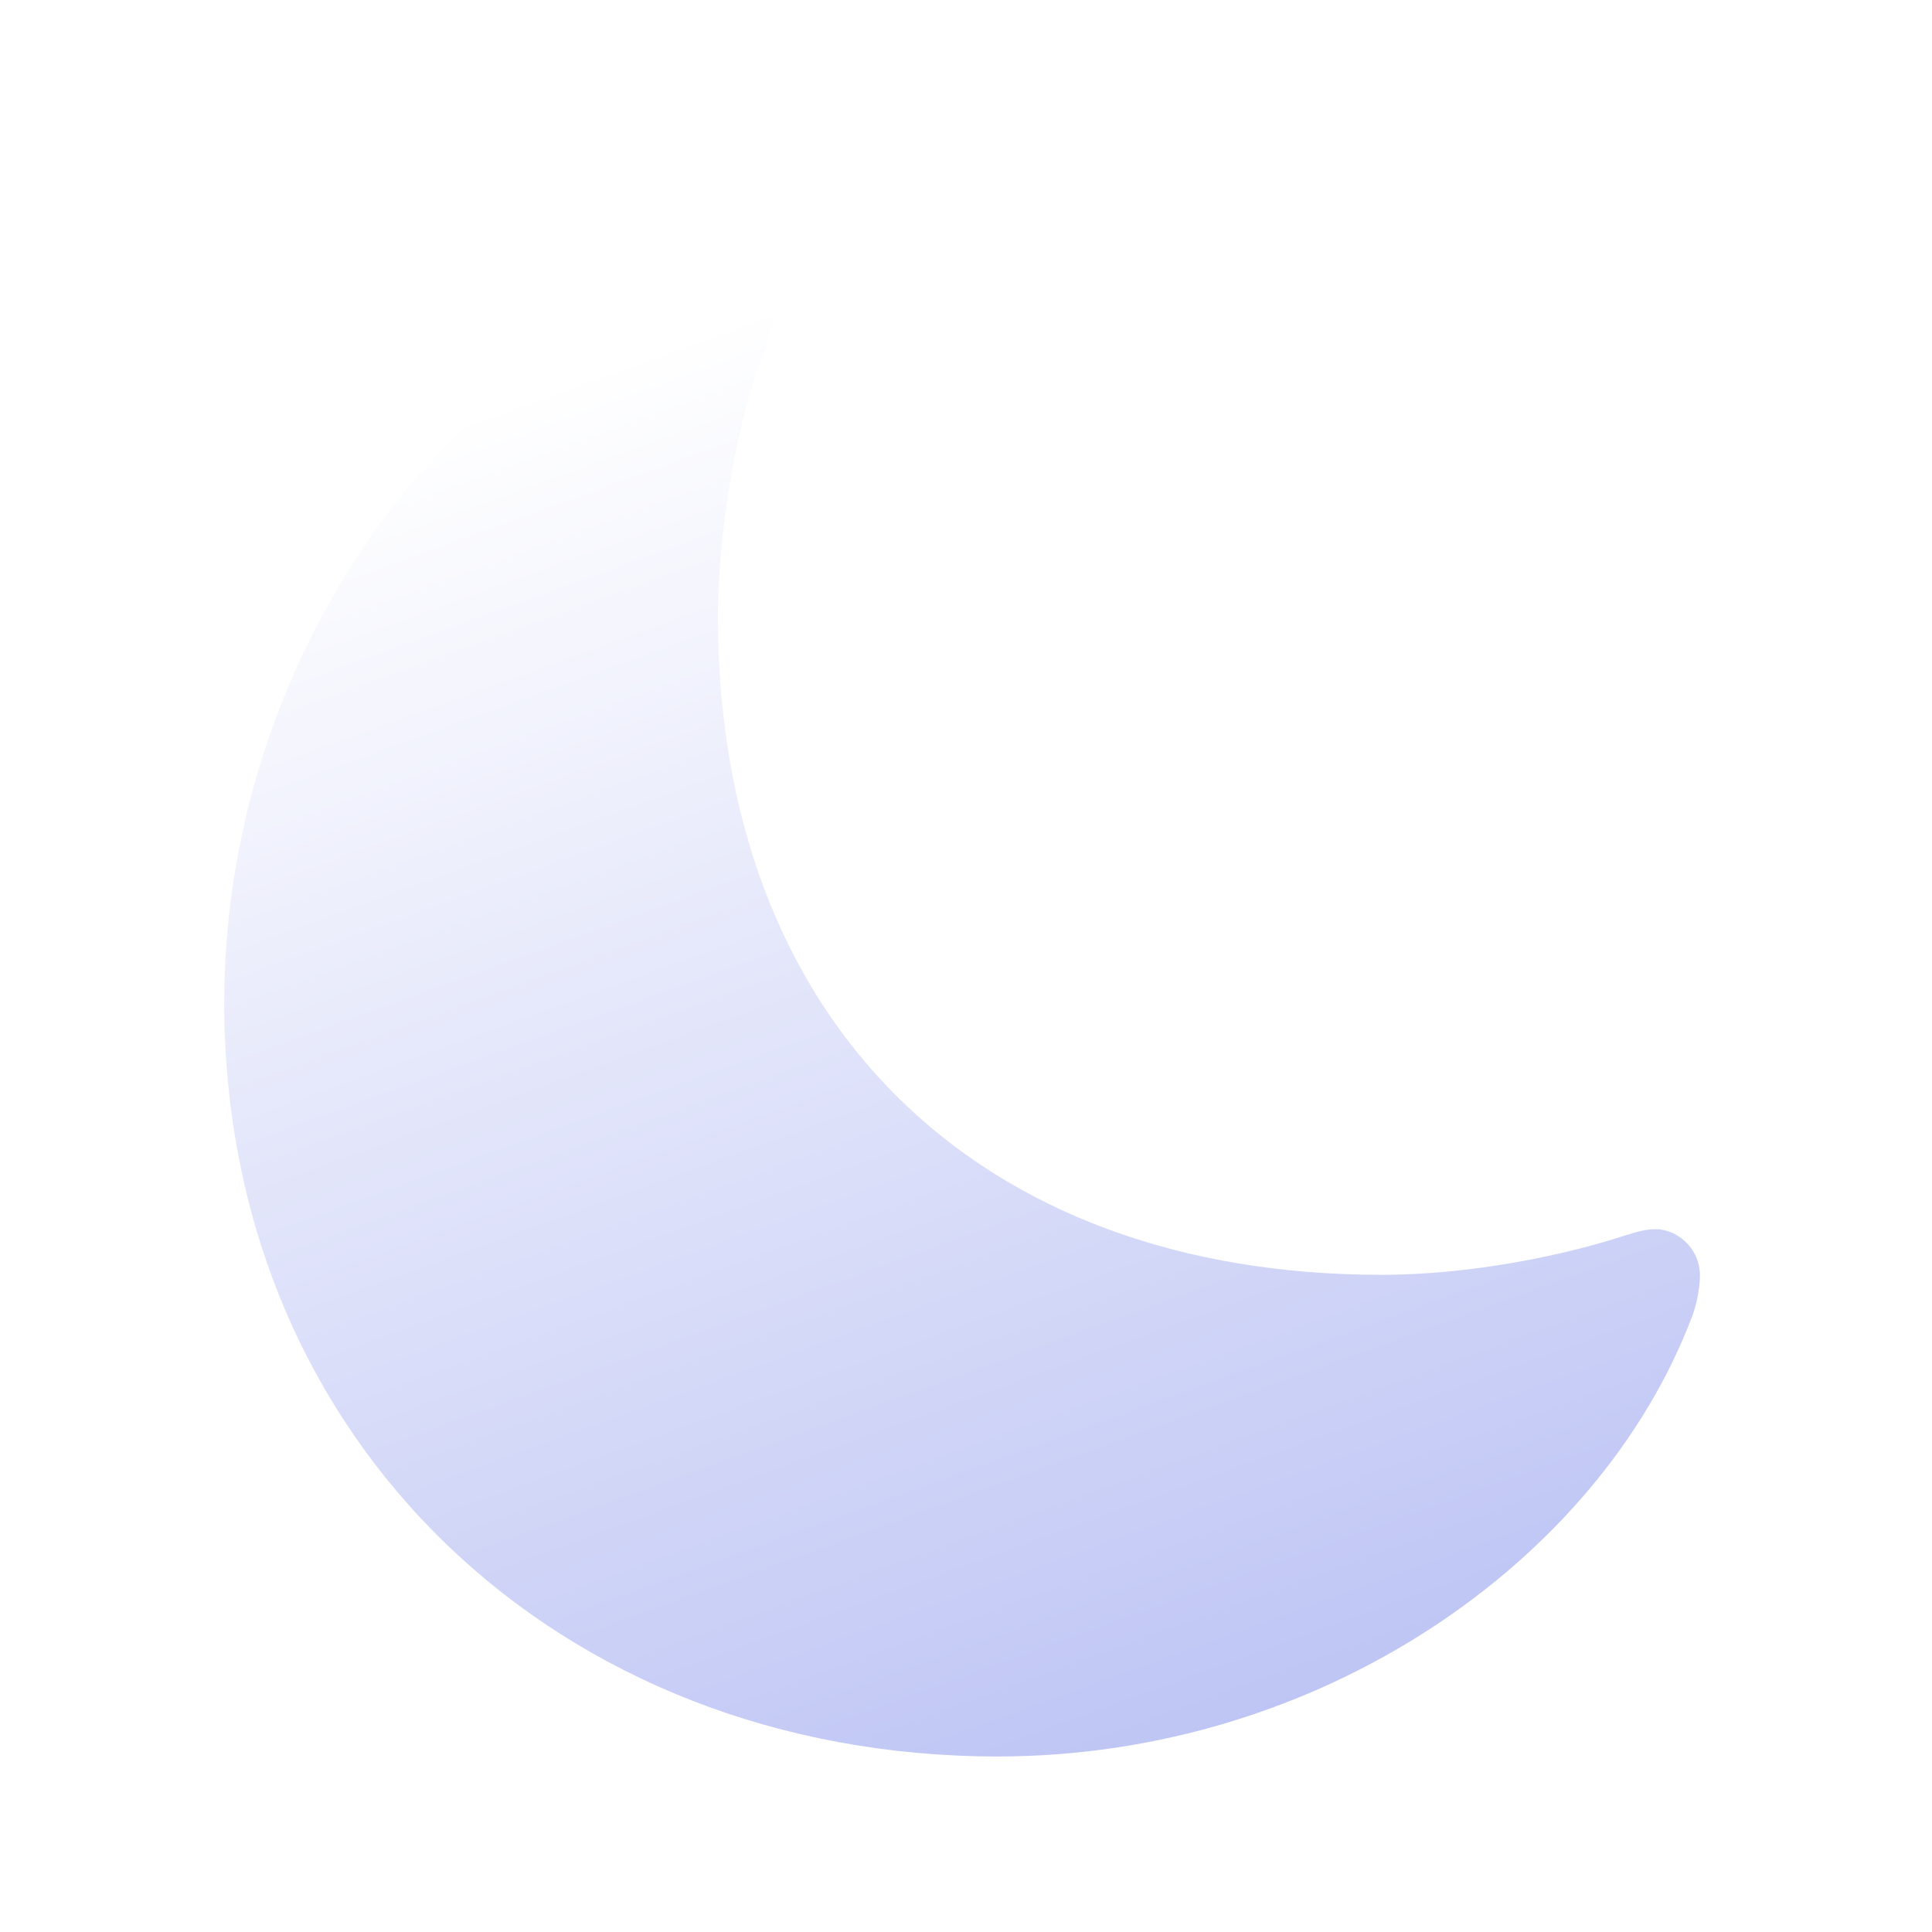 <svg width="80" height="80" viewBox="0 0 80 80" fill="none" xmlns="http://www.w3.org/2000/svg">
<g filter="url(#filter0_ddii_415_322)">
<path d="M57.197 46.787C40.442 46.787 29.726 36.288 29.726 19.502C29.726 16.033 30.562 11.078 31.677 8.507C31.956 7.795 32.018 7.361 32.018 7.051C32.018 6.215 31.398 5.286 30.191 5.286C29.85 5.286 29.107 5.379 28.425 5.627C16.966 10.21 9.285 22.537 9.285 35.514C9.285 53.724 23.16 66.732 41.309 66.732C54.658 66.732 66.21 58.649 70.05 48.552C70.329 47.84 70.391 47.097 70.391 46.818C70.391 45.672 69.431 44.898 68.564 44.898C68.161 44.898 67.82 44.991 67.232 45.177C64.847 45.951 61.007 46.787 57.197 46.787Z" fill="url(#paint0_linear_415_322)"/>
</g>
<defs>
<filter id="filter0_ddii_415_322" x="0.385" y="0.386" width="78.906" height="79.246" filterUnits="userSpaceOnUse" color-interpolation-filters="sRGB">
<feFlood flood-opacity="0" result="BackgroundImageFix"/>
<feColorMatrix in="SourceAlpha" type="matrix" values="0 0 0 0 0 0 0 0 0 0 0 0 0 0 0 0 0 0 127 0" result="hardAlpha"/>
<feOffset dy="4"/>
<feGaussianBlur stdDeviation="4.45"/>
<feComposite in2="hardAlpha" operator="out"/>
<feColorMatrix type="matrix" values="0 0 0 0 0.808 0 0 0 0 0.827 0 0 0 0 0.965 0 0 0 1 0"/>
<feBlend mode="normal" in2="BackgroundImageFix" result="effect1_dropShadow_415_322"/>
<feColorMatrix in="SourceAlpha" type="matrix" values="0 0 0 0 0 0 0 0 0 0 0 0 0 0 0 0 0 0 127 0" result="hardAlpha"/>
<feOffset dy="1"/>
<feGaussianBlur stdDeviation="0.5"/>
<feComposite in2="hardAlpha" operator="out"/>
<feColorMatrix type="matrix" values="0 0 0 0 0 0 0 0 0 0 0 0 0 0 0 0 0 0 0.25 0"/>
<feBlend mode="normal" in2="effect1_dropShadow_415_322" result="effect2_dropShadow_415_322"/>
<feBlend mode="normal" in="SourceGraphic" in2="effect2_dropShadow_415_322" result="shape"/>
<feColorMatrix in="SourceAlpha" type="matrix" values="0 0 0 0 0 0 0 0 0 0 0 0 0 0 0 0 0 0 127 0" result="hardAlpha"/>
<feOffset dy="4"/>
<feGaussianBlur stdDeviation="3.1"/>
<feComposite in2="hardAlpha" operator="arithmetic" k2="-1" k3="1"/>
<feColorMatrix type="matrix" values="0 0 0 0 0.8 0 0 0 0 0.82 0 0 0 0 0.961 0 0 0 1 0"/>
<feBlend mode="normal" in2="shape" result="effect3_innerShadow_415_322"/>
<feColorMatrix in="SourceAlpha" type="matrix" values="0 0 0 0 0 0 0 0 0 0 0 0 0 0 0 0 0 0 127 0" result="hardAlpha"/>
<feOffset dy="-3"/>
<feGaussianBlur stdDeviation="3.25"/>
<feComposite in2="hardAlpha" operator="arithmetic" k2="-1" k3="1"/>
<feColorMatrix type="matrix" values="0 0 0 0 1 0 0 0 0 1 0 0 0 0 1 0 0 0 0.85 0"/>
<feBlend mode="normal" in2="effect3_innerShadow_415_322" result="effect4_innerShadow_415_322"/>
</filter>
<linearGradient id="paint0_linear_415_322" x1="35.398" y1="5.286" x2="62.723" y2="80.73" gradientUnits="userSpaceOnUse">
<stop stop-color="white"/>
<stop offset="1" stop-color="#ABB4F1"/>
</linearGradient>
</defs>
</svg>
